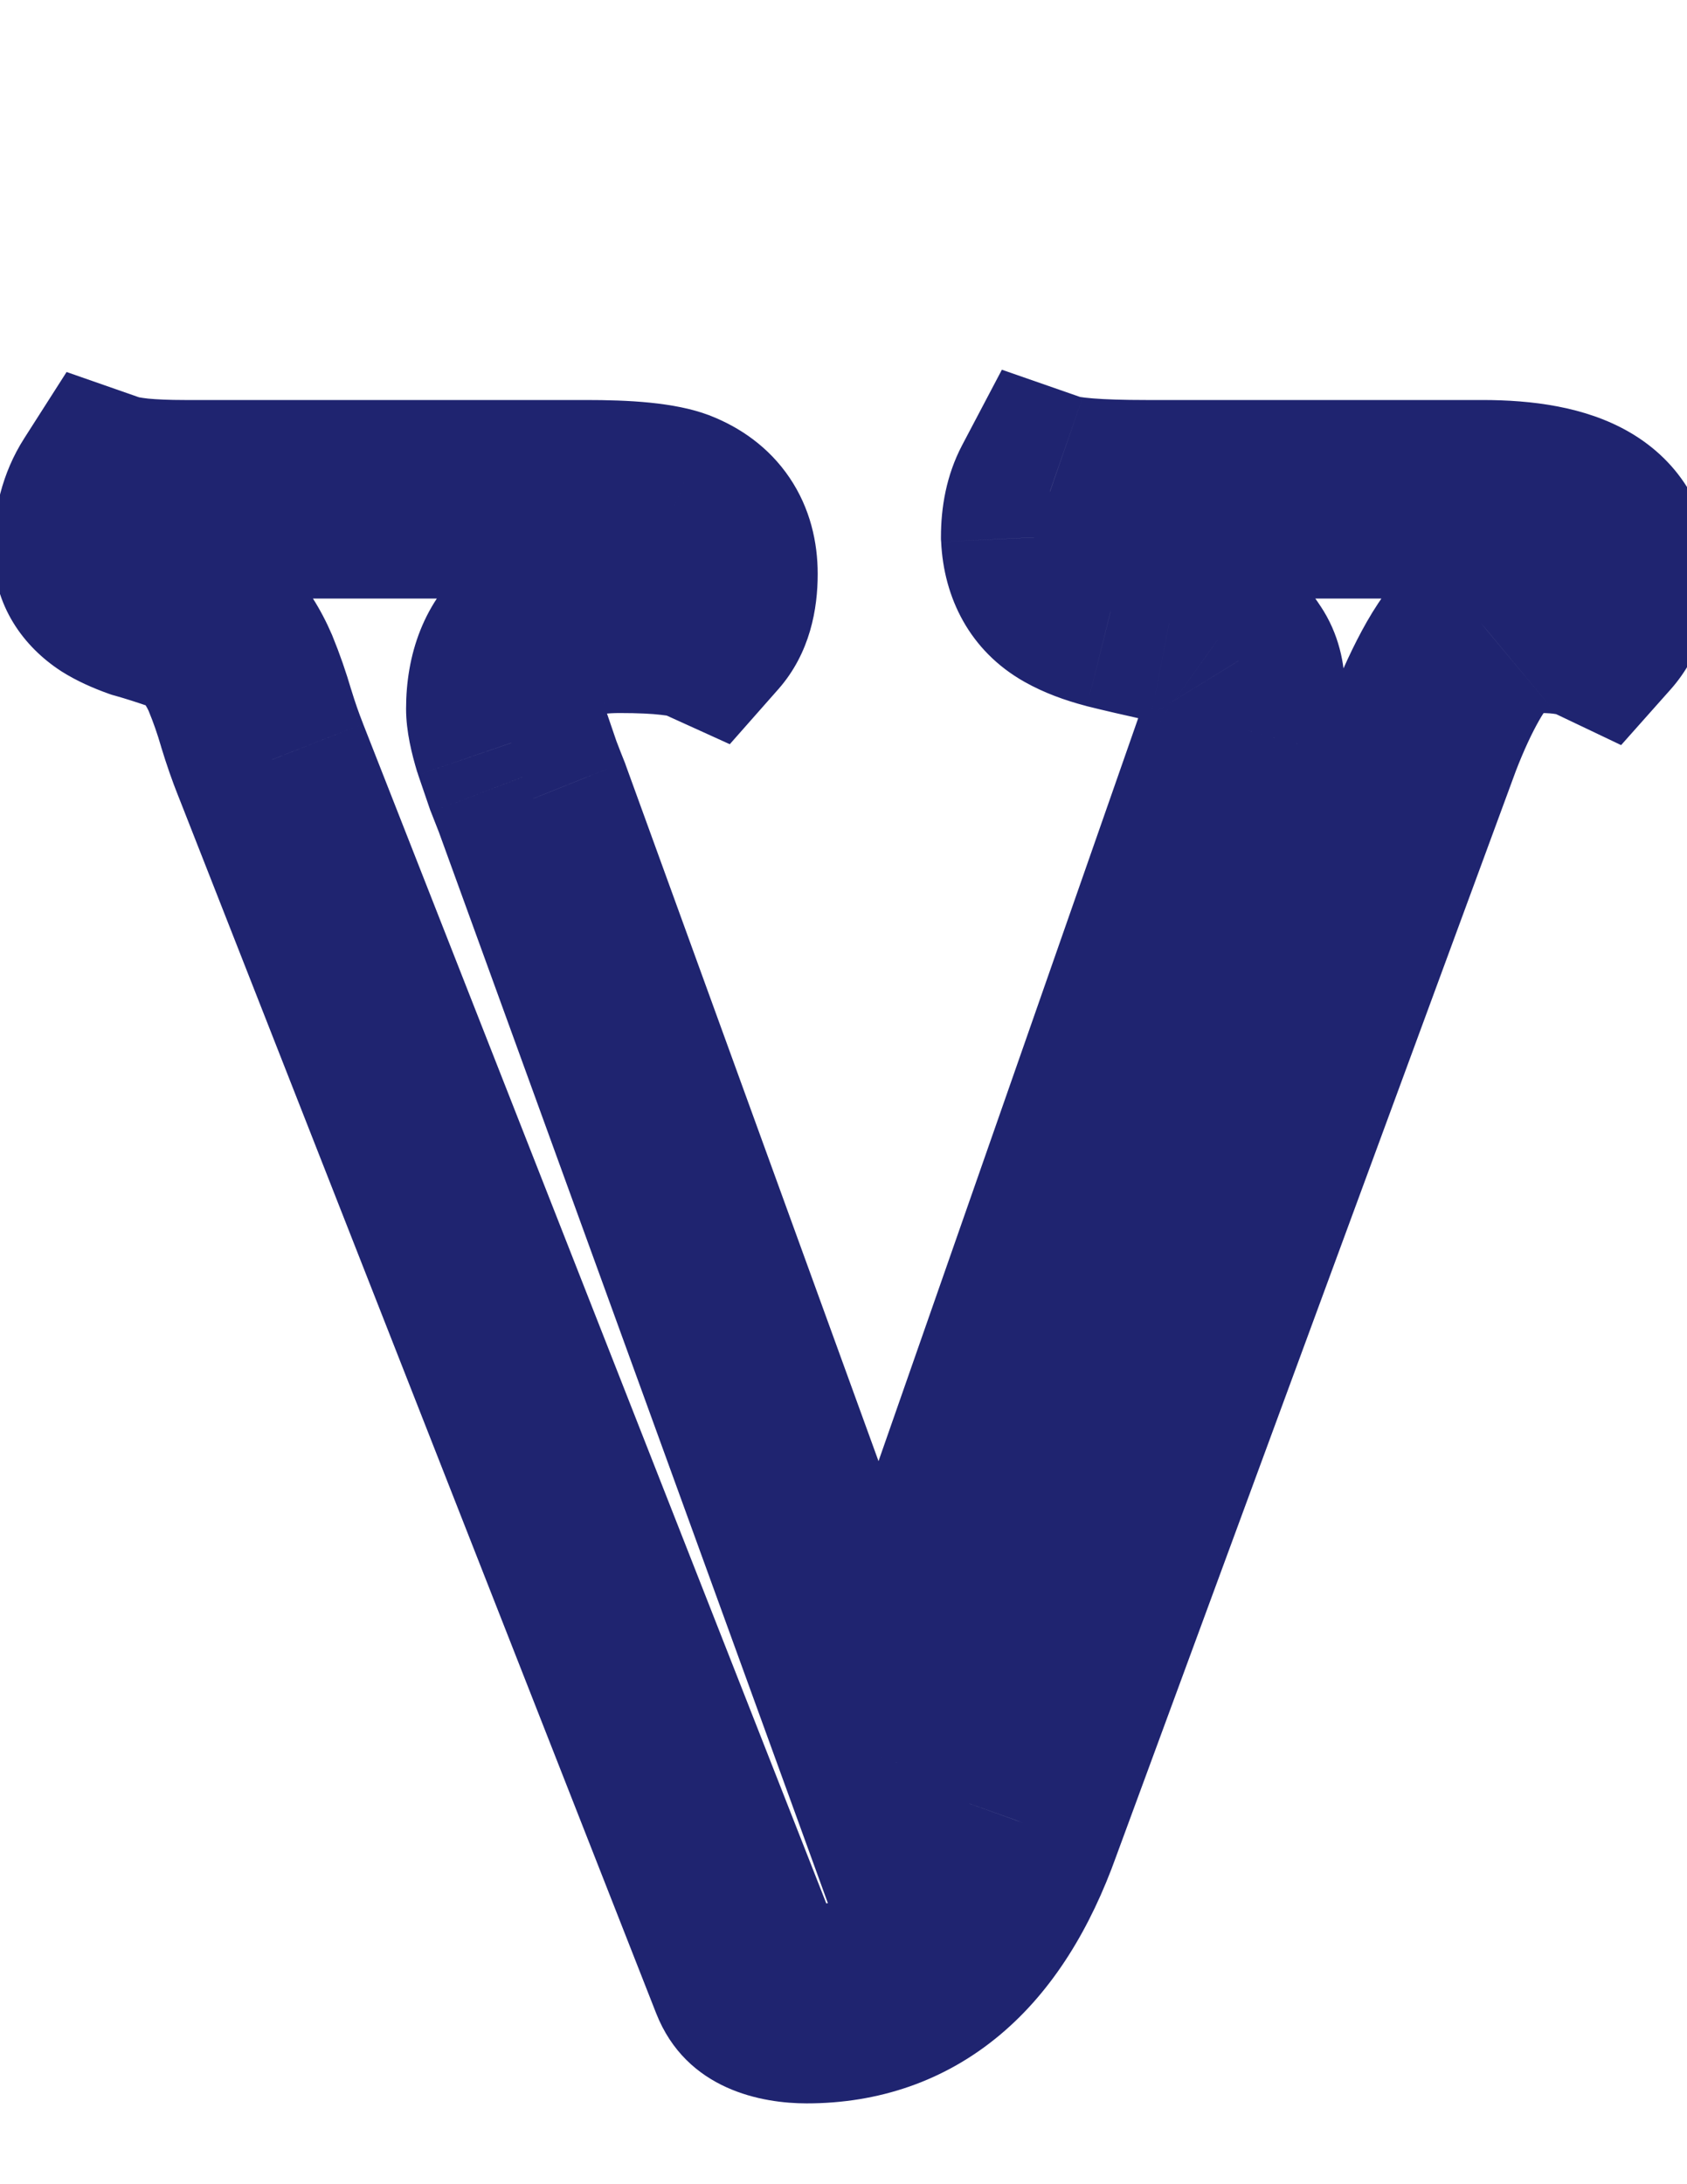 <svg width="17" height="22" viewBox="0 0 17 22" fill="none" xmlns="http://www.w3.org/2000/svg">
<mask id="path-1-outside-1_2312_302" maskUnits="userSpaceOnUse" x="-1" y="3" width="19" height="19" fill="black">
<rect fill="white" x="-1" y="3" width="19" height="19"/>
<path d="M16.088 6.279C15.951 6.214 15.762 6.182 15.521 6.182C15.281 6.182 15.098 6.234 14.975 6.338C14.857 6.436 14.747 6.576 14.643 6.758C14.538 6.94 14.438 7.158 14.34 7.412L10.307 18.359C9.87 19.577 9.145 20.186 8.129 20.186C7.81 20.186 7.615 20.094 7.543 19.912L2.729 7.656C2.676 7.526 2.628 7.386 2.582 7.236C2.536 7.08 2.484 6.93 2.426 6.787C2.283 6.455 2.084 6.25 1.83 6.172C1.68 6.12 1.547 6.077 1.43 6.045C1.319 6.006 1.228 5.964 1.156 5.918C1.007 5.82 0.932 5.697 0.932 5.547C0.932 5.312 0.984 5.114 1.088 4.951C1.238 5.003 1.495 5.029 1.859 5.029H5.902C6.339 5.029 6.635 5.059 6.791 5.117C7.09 5.234 7.24 5.456 7.24 5.781C7.24 6.003 7.191 6.169 7.094 6.279C6.951 6.214 6.667 6.182 6.244 6.182C5.476 6.182 5.092 6.501 5.092 7.139C5.092 7.217 5.115 7.331 5.16 7.48L5.277 7.822C5.31 7.907 5.339 7.982 5.365 8.047L8.871 17.695L12.494 7.334C12.533 7.191 12.553 7.064 12.553 6.953C12.553 6.836 12.527 6.738 12.475 6.66C12.422 6.576 12.354 6.504 12.27 6.445C12.178 6.38 12.016 6.325 11.781 6.279C11.547 6.227 11.352 6.182 11.195 6.143C11.046 6.104 10.919 6.055 10.815 5.996C10.606 5.879 10.495 5.684 10.482 5.41C10.482 5.228 10.515 5.075 10.58 4.951C10.73 5.003 11.052 5.029 11.547 5.029H14.935C15.808 5.029 16.244 5.28 16.244 5.781C16.244 5.996 16.192 6.162 16.088 6.279Z"/>
</mask>
<path d="M16.088 6.279L15.658 7.182L16.336 7.505L16.835 6.944L16.088 6.279ZM14.975 6.338L15.615 7.106L15.619 7.103L14.975 6.338ZM14.34 7.412L13.406 7.053L13.404 7.06L13.402 7.066L14.34 7.412ZM10.307 18.359L9.368 18.014L9.365 18.022L10.307 18.359ZM7.543 19.912L6.612 20.278L6.612 20.278L7.543 19.912ZM2.729 7.656L3.659 7.291L3.657 7.285L2.729 7.656ZM2.582 7.236L1.622 7.516L1.625 7.527L2.582 7.236ZM2.426 6.787L3.351 6.408L3.348 6.4L3.344 6.391L2.426 6.787ZM1.83 6.172L1.502 7.116L1.519 7.122L1.536 7.128L1.83 6.172ZM1.43 6.045L1.097 6.988L1.129 6.999L1.162 7.008L1.43 6.045ZM1.156 5.918L0.61 6.756L0.619 6.762L1.156 5.918ZM1.088 4.951L1.416 4.007L0.671 3.747L0.246 4.412L1.088 4.951ZM6.791 5.117L7.155 4.186L7.149 4.183L7.142 4.181L6.791 5.117ZM7.094 6.279L6.68 7.19L7.354 7.496L7.844 6.941L7.094 6.279ZM5.16 7.48L4.203 7.772L4.209 7.788L4.214 7.805L5.16 7.48ZM5.277 7.822L4.331 8.147L4.337 8.164L4.344 8.181L5.277 7.822ZM5.365 8.047L6.305 7.705L6.3 7.69L6.294 7.675L5.365 8.047ZM8.871 17.695L7.931 18.037L8.889 20.673L9.815 18.025L8.871 17.695ZM12.494 7.334L13.438 7.664L13.45 7.631L13.459 7.597L12.494 7.334ZM12.475 6.66L11.623 7.184L11.633 7.2L11.643 7.215L12.475 6.66ZM12.27 6.445L11.688 7.259L11.694 7.263L11.7 7.268L12.27 6.445ZM11.781 6.279L11.564 7.255L11.577 7.258L11.59 7.261L11.781 6.279ZM11.195 6.143L10.943 7.11L10.953 7.113L11.195 6.143ZM10.815 5.996L11.305 5.125L10.815 5.996ZM10.482 5.41H9.482V5.434L9.484 5.458L10.482 5.41ZM10.58 4.951L10.909 4.007L10.096 3.724L9.695 4.485L10.58 4.951ZM16.518 5.376C16.191 5.221 15.833 5.182 15.521 5.182V7.182C15.599 7.182 15.648 7.187 15.674 7.192C15.701 7.196 15.691 7.198 15.658 7.182L16.518 5.376ZM15.521 5.182C15.156 5.182 14.705 5.258 14.331 5.573L15.619 7.103C15.556 7.156 15.5 7.176 15.479 7.182C15.46 7.188 15.47 7.182 15.521 7.182V5.182ZM14.334 5.57C14.098 5.766 13.917 6.012 13.774 6.262L15.511 7.254C15.576 7.139 15.617 7.105 15.615 7.106L14.334 5.57ZM13.774 6.262C13.639 6.499 13.517 6.765 13.406 7.053L15.273 7.771C15.358 7.551 15.438 7.382 15.511 7.254L13.774 6.262ZM13.402 7.066L9.368 18.014L11.245 18.705L15.278 7.758L13.402 7.066ZM9.365 18.022C9.186 18.522 8.979 18.807 8.793 18.963C8.623 19.105 8.42 19.186 8.129 19.186V21.186C8.853 21.186 9.521 20.962 10.078 20.495C10.617 20.043 10.991 19.414 11.248 18.697L9.365 18.022ZM8.129 19.186C8.051 19.186 8.083 19.172 8.166 19.211C8.213 19.233 8.274 19.271 8.335 19.333C8.398 19.397 8.444 19.471 8.474 19.547L6.612 20.278C6.918 21.056 7.689 21.186 8.129 21.186V19.186ZM8.474 19.547L3.659 7.291L1.798 8.022L6.612 20.278L8.474 19.547ZM3.657 7.285C3.617 7.184 3.577 7.071 3.539 6.945L1.625 7.527C1.678 7.701 1.736 7.868 1.8 8.028L3.657 7.285ZM3.542 6.956C3.487 6.768 3.424 6.586 3.351 6.408L1.5 7.166C1.545 7.275 1.586 7.392 1.622 7.516L3.542 6.956ZM3.344 6.391C3.129 5.892 2.749 5.408 2.124 5.216L1.536 7.128C1.516 7.121 1.496 7.112 1.48 7.102C1.463 7.092 1.454 7.083 1.451 7.08C1.447 7.076 1.472 7.1 1.508 7.183L3.344 6.391ZM2.159 5.227C1.994 5.17 1.84 5.121 1.697 5.081L1.162 7.008C1.254 7.034 1.366 7.069 1.502 7.116L2.159 5.227ZM1.763 5.102C1.732 5.091 1.712 5.083 1.699 5.077C1.687 5.071 1.686 5.07 1.693 5.074L0.619 6.762C0.774 6.86 0.94 6.932 1.097 6.988L1.763 5.102ZM1.703 5.08C1.724 5.095 1.787 5.141 1.843 5.234C1.904 5.334 1.932 5.446 1.932 5.547H-0.068C-0.068 6.104 0.241 6.515 0.61 6.756L1.703 5.08ZM1.932 5.547C1.932 5.503 1.936 5.482 1.938 5.476C1.939 5.471 1.938 5.478 1.93 5.49L0.246 4.412C0.018 4.767 -0.068 5.162 -0.068 5.547H1.932ZM0.759 5.896C1.083 6.008 1.49 6.029 1.859 6.029V4.029C1.698 4.029 1.578 4.023 1.494 4.015C1.401 4.005 1.386 3.996 1.416 4.007L0.759 5.896ZM1.859 6.029H5.902V4.029H1.859V6.029ZM5.902 6.029C6.101 6.029 6.249 6.036 6.353 6.046C6.471 6.058 6.483 6.07 6.44 6.054L7.142 4.181C6.794 4.05 6.325 4.029 5.902 4.029V6.029ZM6.427 6.048C6.427 6.048 6.36 6.02 6.3 5.931C6.24 5.844 6.24 5.774 6.24 5.781H8.24C8.24 5.463 8.165 5.12 7.956 4.811C7.746 4.501 7.455 4.303 7.155 4.186L6.427 6.048ZM6.24 5.781C6.24 5.822 6.235 5.82 6.244 5.79C6.254 5.756 6.281 5.689 6.344 5.618L7.844 6.941C8.166 6.575 8.24 6.128 8.24 5.781H6.24ZM7.508 5.369C7.293 5.272 7.064 5.233 6.888 5.213C6.695 5.19 6.478 5.182 6.244 5.182V7.182C6.434 7.182 6.569 7.189 6.66 7.2C6.704 7.205 6.728 7.209 6.737 7.211C6.748 7.214 6.724 7.21 6.68 7.19L7.508 5.369ZM6.244 5.182C5.746 5.182 5.187 5.281 4.741 5.652C4.259 6.052 4.092 6.612 4.092 7.139H6.092C6.092 7.077 6.101 7.069 6.092 7.092C6.087 7.105 6.078 7.122 6.064 7.141C6.05 7.16 6.035 7.177 6.019 7.19C5.987 7.217 5.973 7.215 6.007 7.205C6.043 7.195 6.118 7.182 6.244 7.182V5.182ZM4.092 7.139C4.092 7.371 4.152 7.602 4.203 7.772L6.117 7.189C6.101 7.136 6.093 7.103 6.089 7.087C6.088 7.079 6.088 7.079 6.089 7.086C6.09 7.092 6.092 7.111 6.092 7.139H4.092ZM4.214 7.805L4.331 8.147L6.223 7.498L6.106 7.156L4.214 7.805ZM4.344 8.181C4.378 8.269 4.409 8.348 4.437 8.418L6.294 7.675C6.27 7.615 6.242 7.545 6.211 7.463L4.344 8.181ZM4.425 8.388L7.931 18.037L9.811 17.354L6.305 7.705L4.425 8.388ZM9.815 18.025L13.438 7.664L11.55 7.004L7.927 17.365L9.815 18.025ZM13.459 7.597C13.514 7.395 13.553 7.177 13.553 6.953H11.553C11.553 6.951 11.553 6.986 11.529 7.071L13.459 7.597ZM13.553 6.953C13.553 6.688 13.493 6.384 13.307 6.105L11.643 7.215C11.561 7.092 11.553 6.984 11.553 6.953H13.553ZM13.326 6.136C13.199 5.929 13.033 5.758 12.839 5.623L11.7 7.268C11.675 7.25 11.646 7.222 11.623 7.184L13.326 6.136ZM12.851 5.632C12.572 5.432 12.223 5.347 11.972 5.298L11.59 7.261C11.679 7.278 11.732 7.293 11.757 7.302C11.769 7.306 11.769 7.306 11.759 7.302C11.75 7.298 11.724 7.285 11.688 7.259L12.851 5.632ZM11.998 5.303C11.769 5.252 11.583 5.209 11.438 5.172L10.953 7.113C11.121 7.155 11.325 7.202 11.564 7.255L11.998 5.303ZM11.448 5.175C11.358 5.152 11.316 5.131 11.305 5.125L10.324 6.868C10.521 6.979 10.733 7.055 10.943 7.11L11.448 5.175ZM11.305 5.125C11.348 5.149 11.405 5.198 11.445 5.269C11.482 5.334 11.482 5.377 11.481 5.363L9.484 5.458C9.51 6.016 9.768 6.555 10.324 6.868L11.305 5.125ZM11.482 5.41C11.482 5.378 11.485 5.365 11.485 5.367C11.484 5.37 11.48 5.389 11.465 5.417L9.695 4.485C9.535 4.79 9.482 5.113 9.482 5.41H11.482ZM10.252 5.896C10.453 5.966 10.676 5.992 10.854 6.007C11.052 6.023 11.285 6.029 11.547 6.029V4.029C11.314 4.029 11.139 4.023 11.015 4.013C10.953 4.008 10.912 4.003 10.888 3.999C10.86 3.994 10.873 3.994 10.909 4.007L10.252 5.896ZM11.547 6.029H14.935V4.029H11.547V6.029ZM14.935 6.029C15.109 6.029 15.234 6.042 15.32 6.058C15.408 6.075 15.431 6.092 15.419 6.084C15.4 6.073 15.344 6.034 15.297 5.954C15.251 5.874 15.244 5.805 15.244 5.781H17.244C17.244 5.171 16.942 4.653 16.415 4.35C15.972 4.095 15.435 4.029 14.935 4.029V6.029ZM15.244 5.781C15.244 5.81 15.24 5.801 15.251 5.768C15.262 5.731 15.289 5.673 15.341 5.615L16.835 6.944C17.154 6.585 17.244 6.15 17.244 5.781H15.244Z" fill="#1F2470" mask="url(#path-1-outside-1_2312_302)"/>
</svg>
